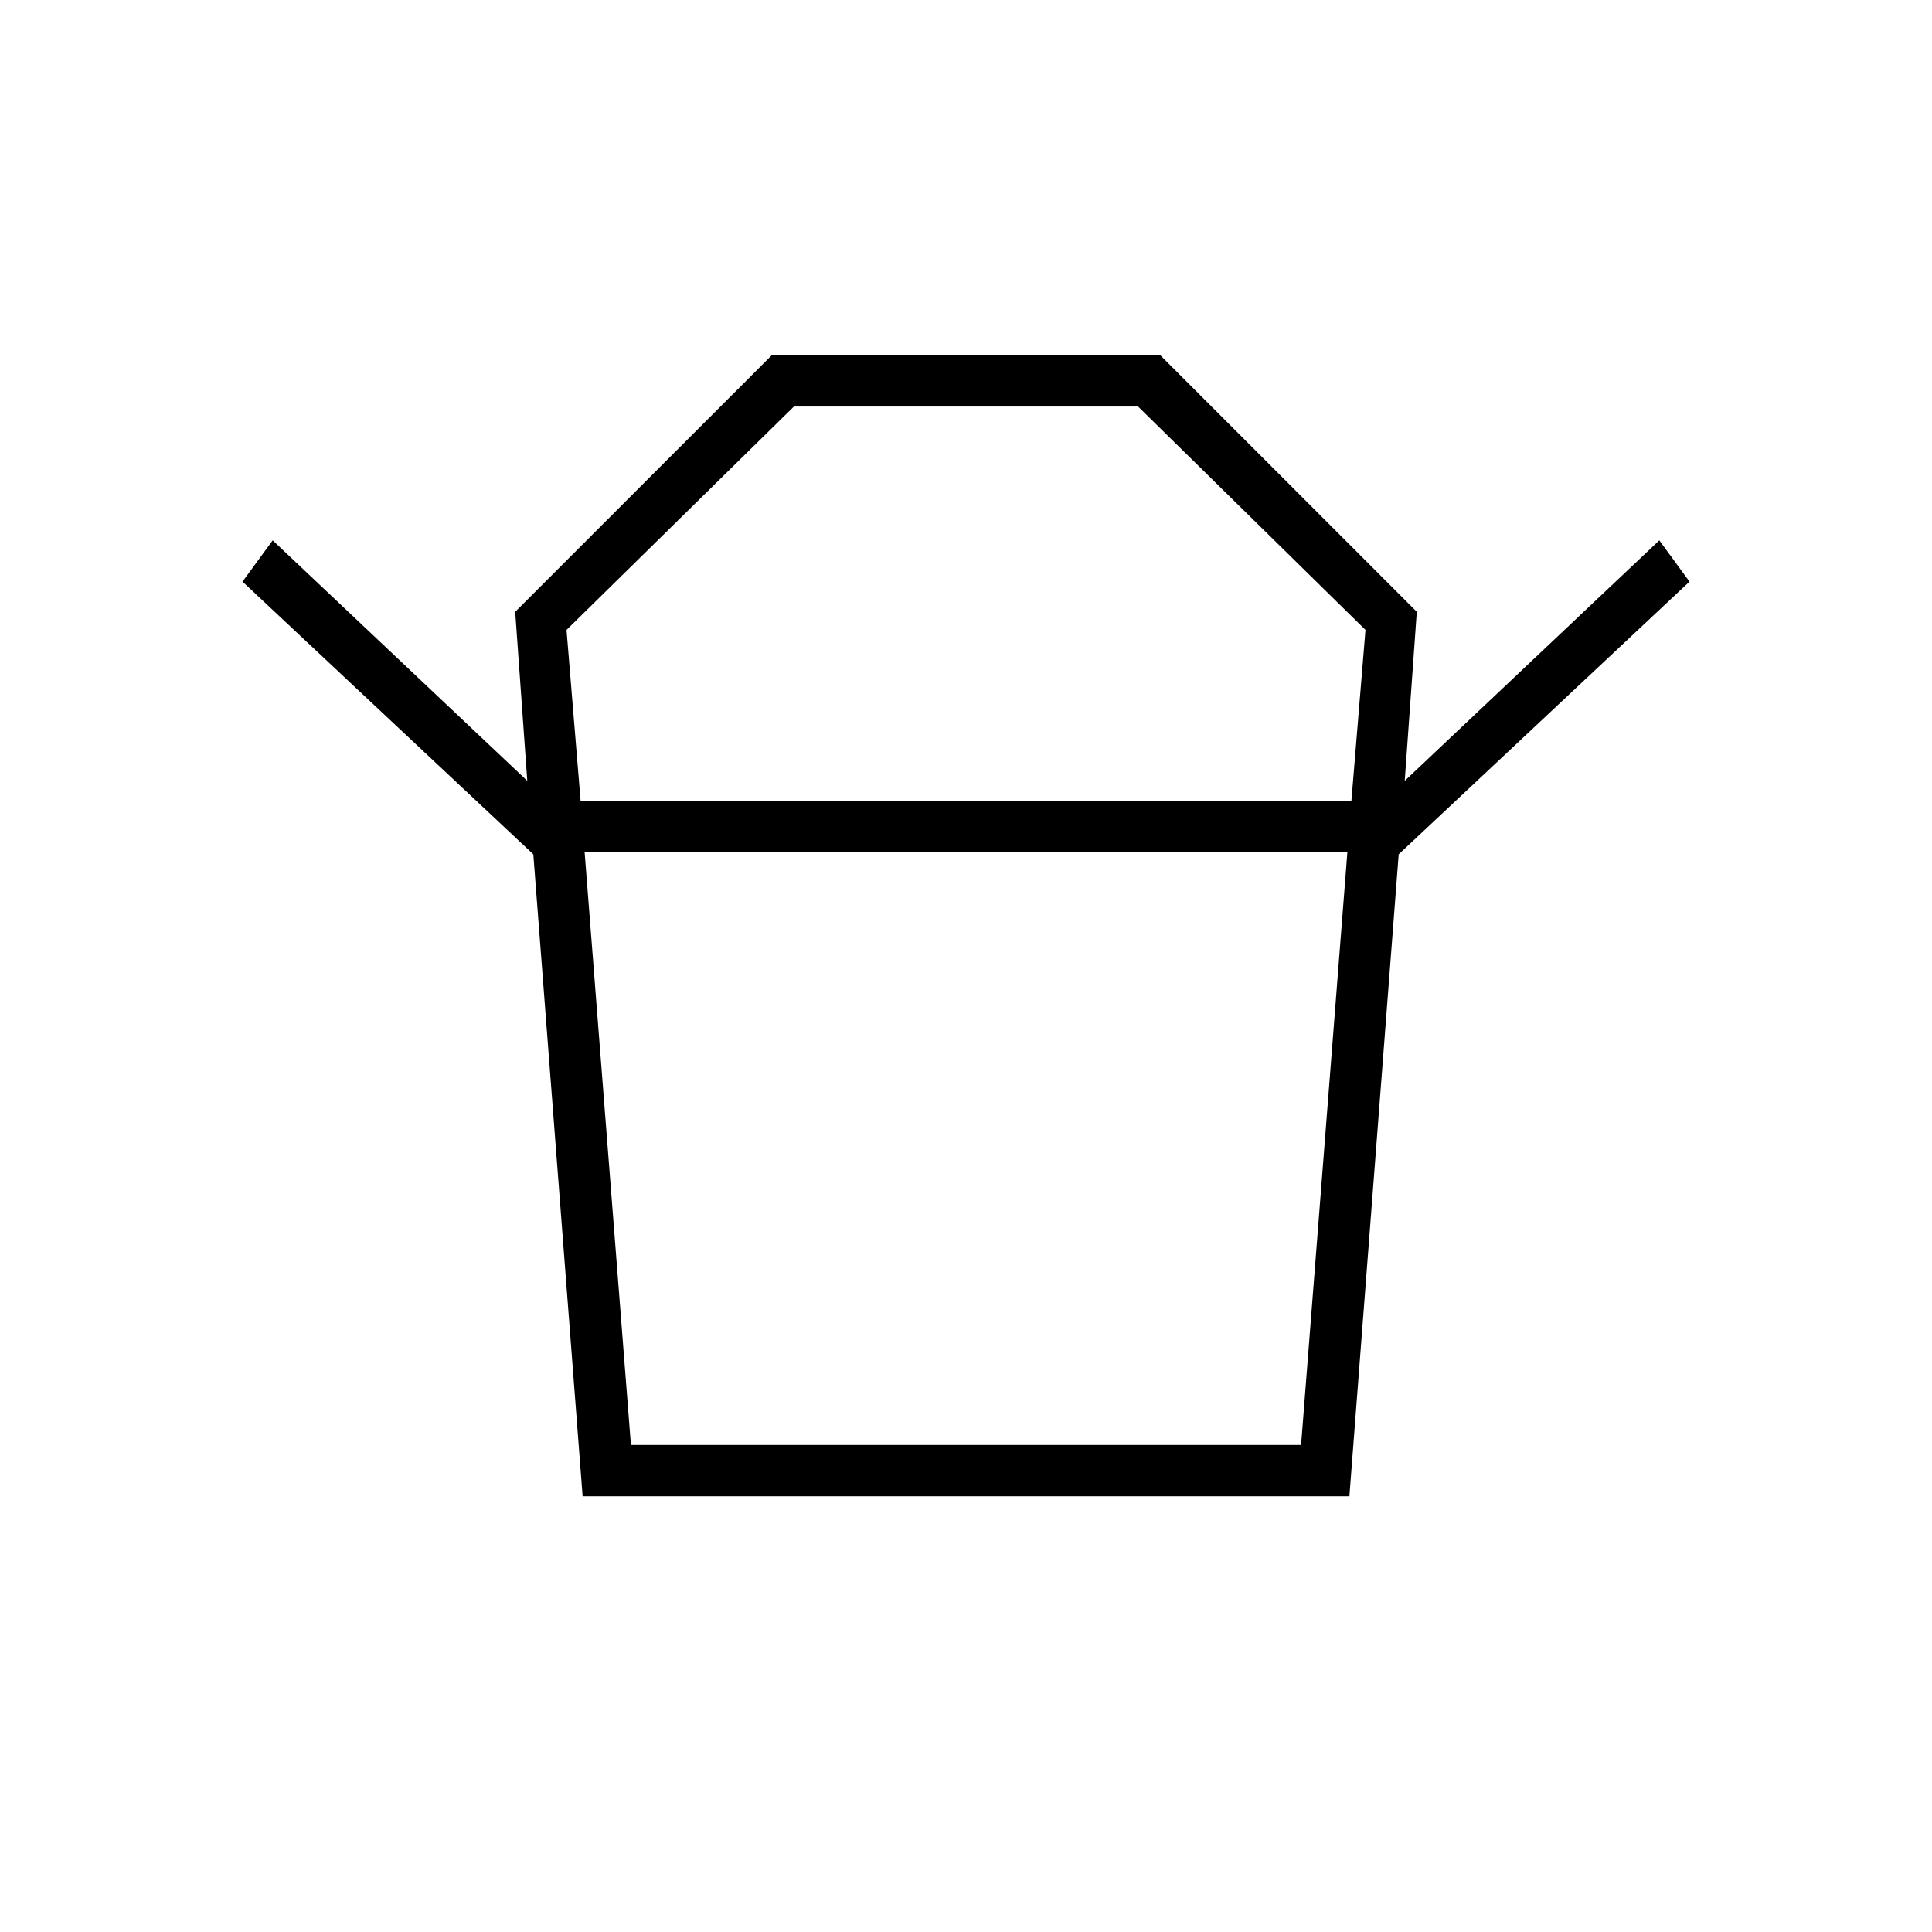 <svg xmlns="http://www.w3.org/2000/svg" height="24" viewBox="0 -960 960 960" width="24"><path d="M313.5-242h333l23-294.5h-379l23 294.5Zm-25-320h383l7-85-113-111h-171l-113 111 7 85ZM265-535.5 120.5-671l15-20.5L262-572l-6-84 127.5-127.5h193L704-656l-6 84 126.5-119.5 15 20.5L695-535.5H265Zm24.5 319-24.5-319h430l-24.5 319h-381ZM480-562Zm0 25.5Z"/></svg>